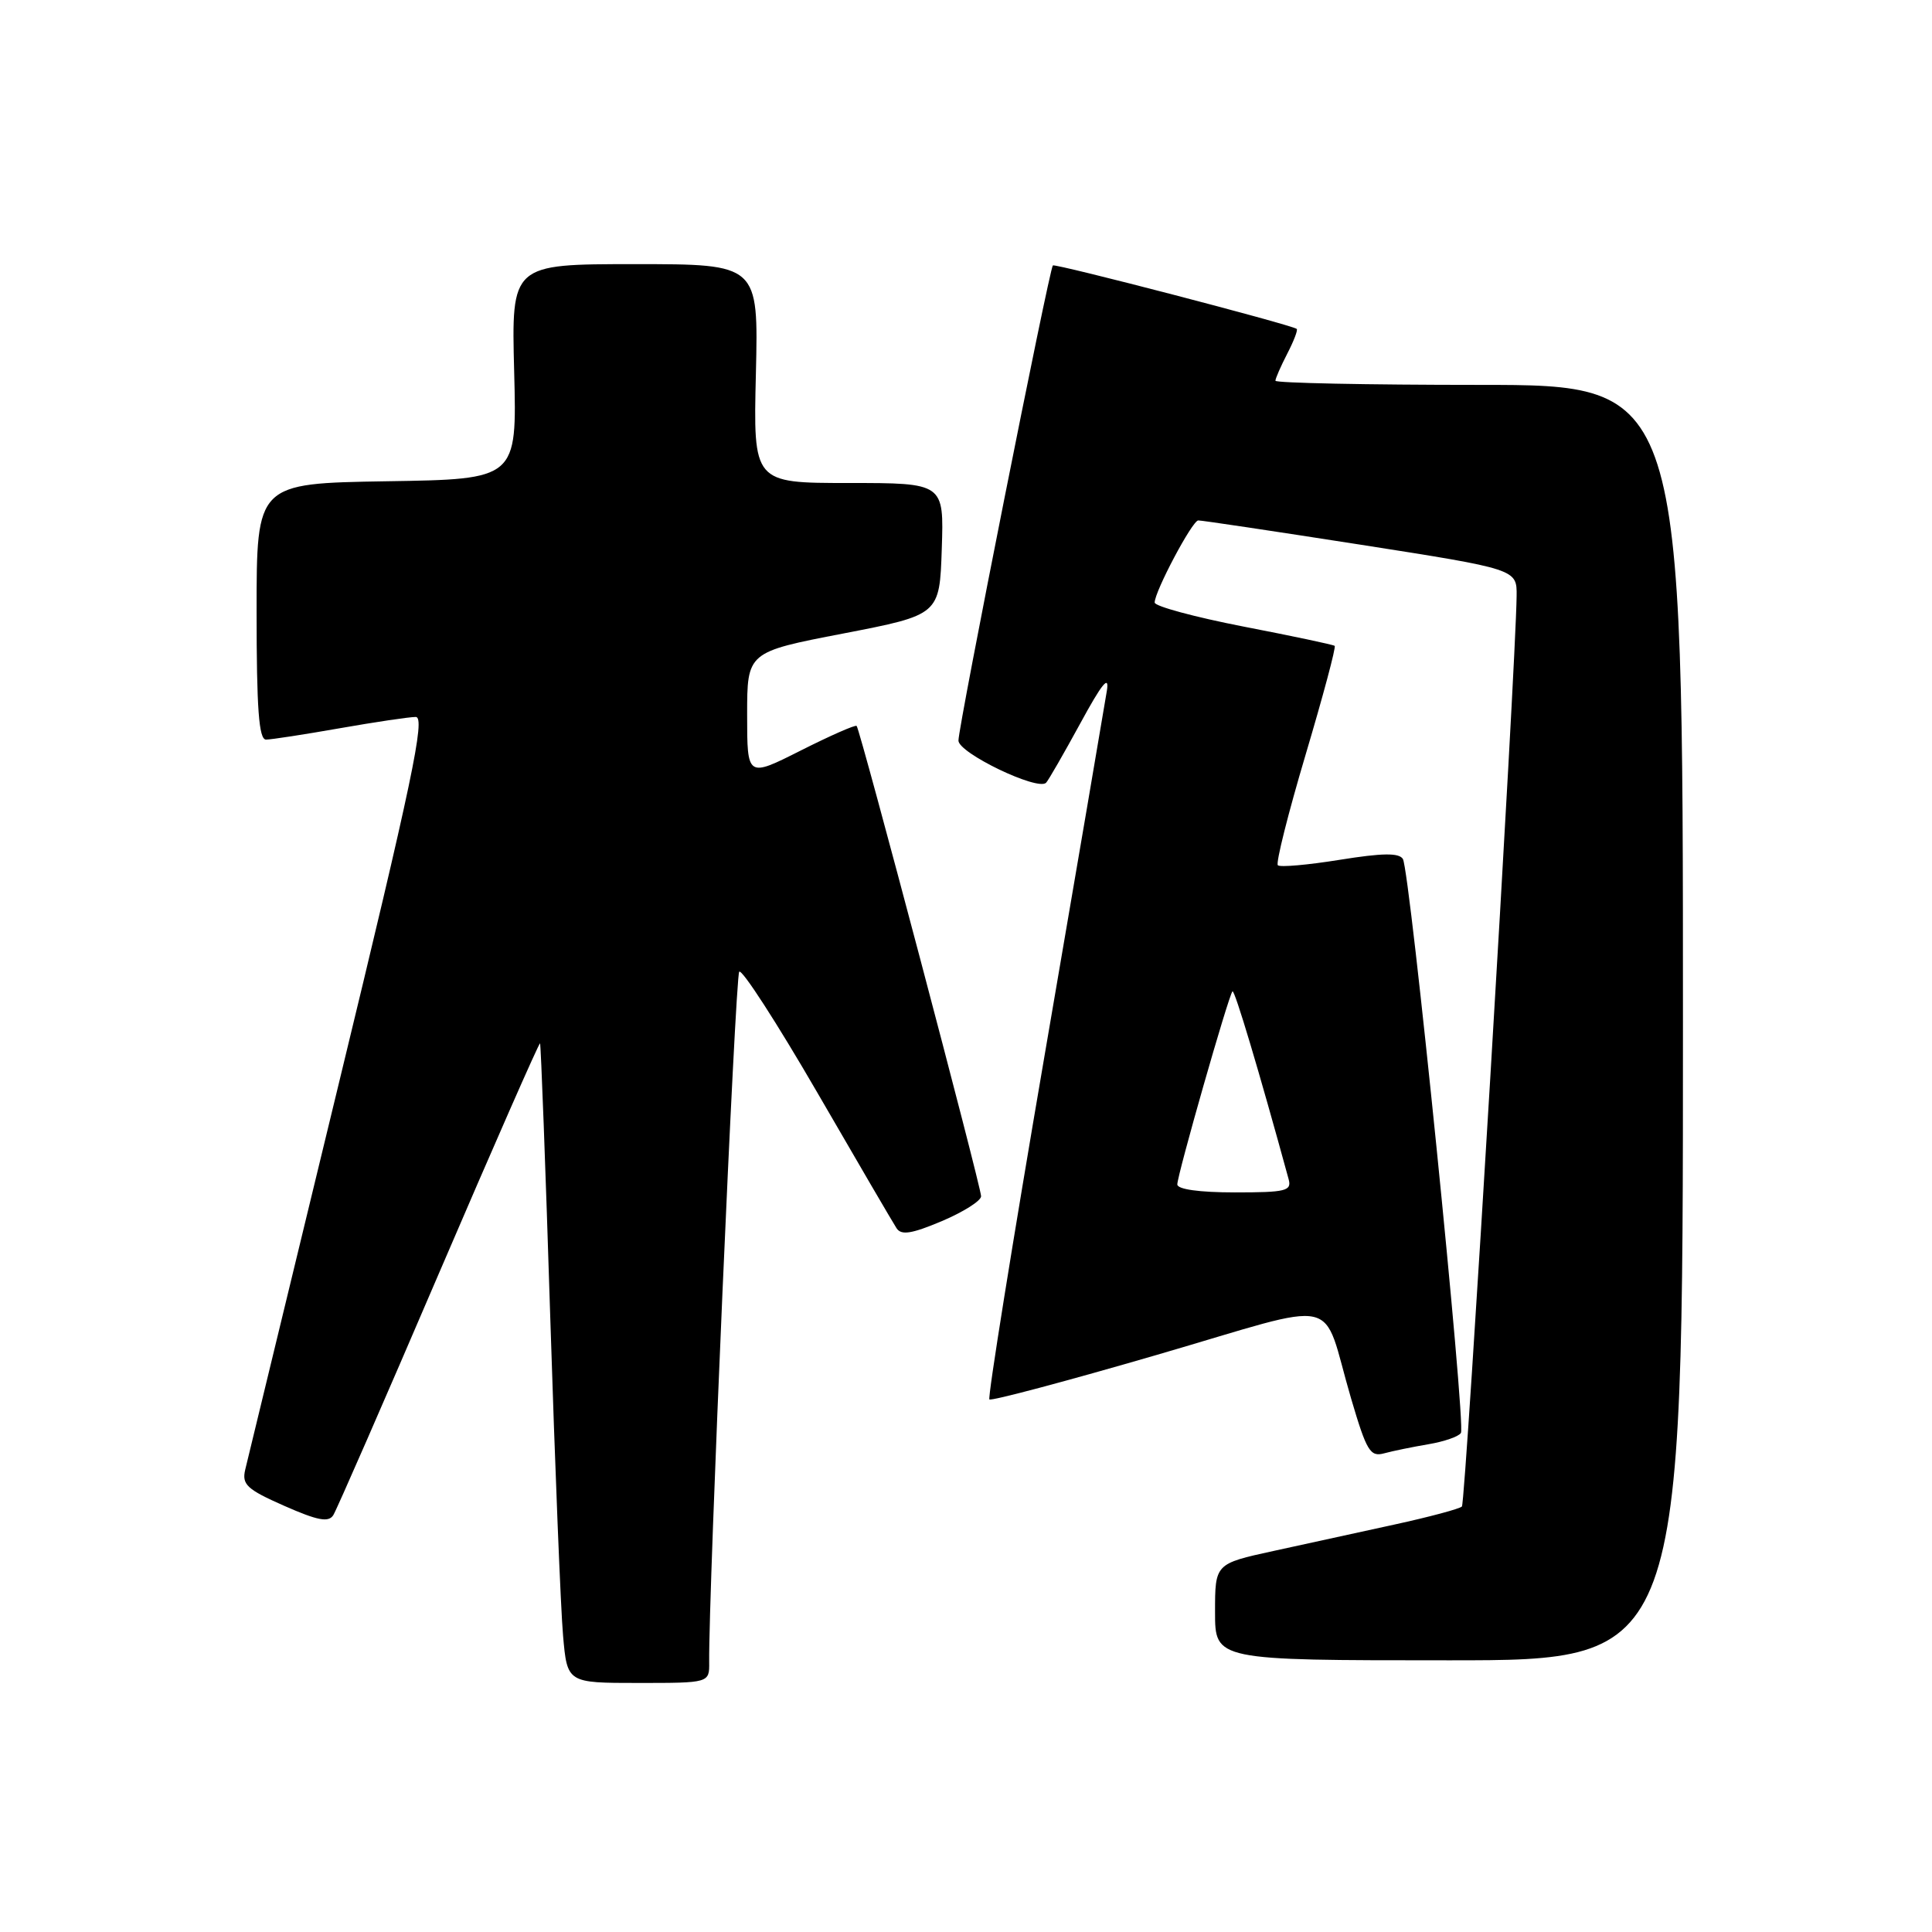 <?xml version="1.0" encoding="UTF-8" standalone="no"?>
<!DOCTYPE svg PUBLIC "-//W3C//DTD SVG 1.1//EN" "http://www.w3.org/Graphics/SVG/1.1/DTD/svg11.dtd" >
<svg xmlns="http://www.w3.org/2000/svg" xmlns:xlink="http://www.w3.org/1999/xlink" version="1.1" viewBox="0 0 256 256">
 <g >
 <path fill="currentColor"
d=" M 93.97 220.25 C 93.87 211.18 97.43 129.37 97.95 128.76 C 98.30 128.35 102.95 135.55 108.29 144.76 C 113.62 153.97 118.35 162.06 118.80 162.75 C 119.43 163.71 120.80 163.49 124.81 161.80 C 127.66 160.59 130.00 159.11 130.00 158.51 C 130.00 157.24 113.97 96.65 113.51 96.19 C 113.34 96.01 110.01 97.48 106.10 99.45 C 99.00 103.03 99.00 103.03 99.00 94.71 C 99.00 86.40 99.00 86.40 111.75 83.94 C 124.50 81.47 124.50 81.47 124.79 72.73 C 125.08 64.00 125.08 64.00 112.45 64.00 C 99.81 64.00 99.81 64.00 100.16 49.50 C 100.50 35.00 100.50 35.00 84.13 35.00 C 67.76 35.00 67.76 35.00 68.13 49.25 C 68.50 63.50 68.50 63.50 51.25 63.77 C 34.00 64.05 34.00 64.05 34.00 81.02 C 34.00 93.94 34.30 98.00 35.25 98.00 C 35.94 98.00 40.33 97.32 45.00 96.50 C 49.67 95.68 54.22 95.00 55.09 95.00 C 56.40 95.00 54.62 103.48 44.85 143.75 C 38.35 170.56 32.78 193.51 32.49 194.75 C 32.03 196.71 32.72 197.35 37.66 199.53 C 42.08 201.48 43.53 201.76 44.16 200.77 C 44.60 200.07 50.90 185.66 58.15 168.75 C 65.41 151.84 71.44 138.12 71.56 138.25 C 71.67 138.39 72.29 154.70 72.91 174.50 C 73.54 194.30 74.30 213.31 74.61 216.75 C 75.16 223.00 75.16 223.00 84.58 223.00 C 94.00 223.00 94.00 223.00 93.97 220.25 Z  M 223.00 135.50 C 223.00 51.00 223.00 51.00 196.00 51.00 C 181.15 51.00 169.00 50.75 169.00 50.45 C 169.00 50.15 169.71 48.53 170.57 46.86 C 171.44 45.18 172.00 43.71 171.82 43.58 C 171.05 43.01 139.79 34.88 139.51 35.17 C 139.03 35.67 126.99 96.26 127.00 98.13 C 127.00 99.78 137.50 104.83 138.61 103.72 C 138.91 103.42 140.95 99.87 143.15 95.84 C 146.01 90.57 147.01 89.35 146.67 91.50 C 146.41 93.15 142.70 114.86 138.43 139.75 C 134.16 164.64 130.86 185.19 131.10 185.43 C 131.33 185.67 141.33 183.01 153.32 179.52 C 178.36 172.23 174.95 171.46 179.03 185.32 C 181.09 192.31 181.56 193.08 183.42 192.57 C 184.56 192.26 187.20 191.72 189.27 191.37 C 191.35 191.02 193.29 190.35 193.58 189.87 C 194.26 188.78 186.83 115.34 185.89 113.82 C 185.38 112.99 183.18 113.02 177.52 113.93 C 173.29 114.61 169.60 114.94 169.32 114.65 C 169.03 114.36 170.69 107.77 173.00 100.00 C 175.31 92.23 177.05 85.74 176.85 85.58 C 176.66 85.42 171.21 84.27 164.75 83.02 C 158.29 81.76 153.00 80.33 153.00 79.84 C 153.00 78.37 157.97 69.00 158.77 68.96 C 159.17 68.94 168.84 70.39 180.25 72.17 C 201.00 75.42 201.00 75.42 200.96 78.96 C 200.86 88.33 194.20 199.14 193.71 199.62 C 193.40 199.93 189.40 201.00 184.82 202.00 C 180.25 203.00 173.01 204.58 168.75 205.51 C 161.00 207.20 161.00 207.20 161.00 213.60 C 161.00 220.00 161.00 220.00 192.00 220.00 C 223.00 220.00 223.00 220.00 223.00 135.50 Z  M 156.00 156.94 C 156.00 155.68 162.80 131.86 163.31 131.36 C 163.59 131.08 166.84 141.95 170.75 156.25 C 171.18 157.81 170.39 158.00 163.62 158.00 C 158.91 158.00 156.00 157.59 156.00 156.94 Z "/>
</g>
</svg>
